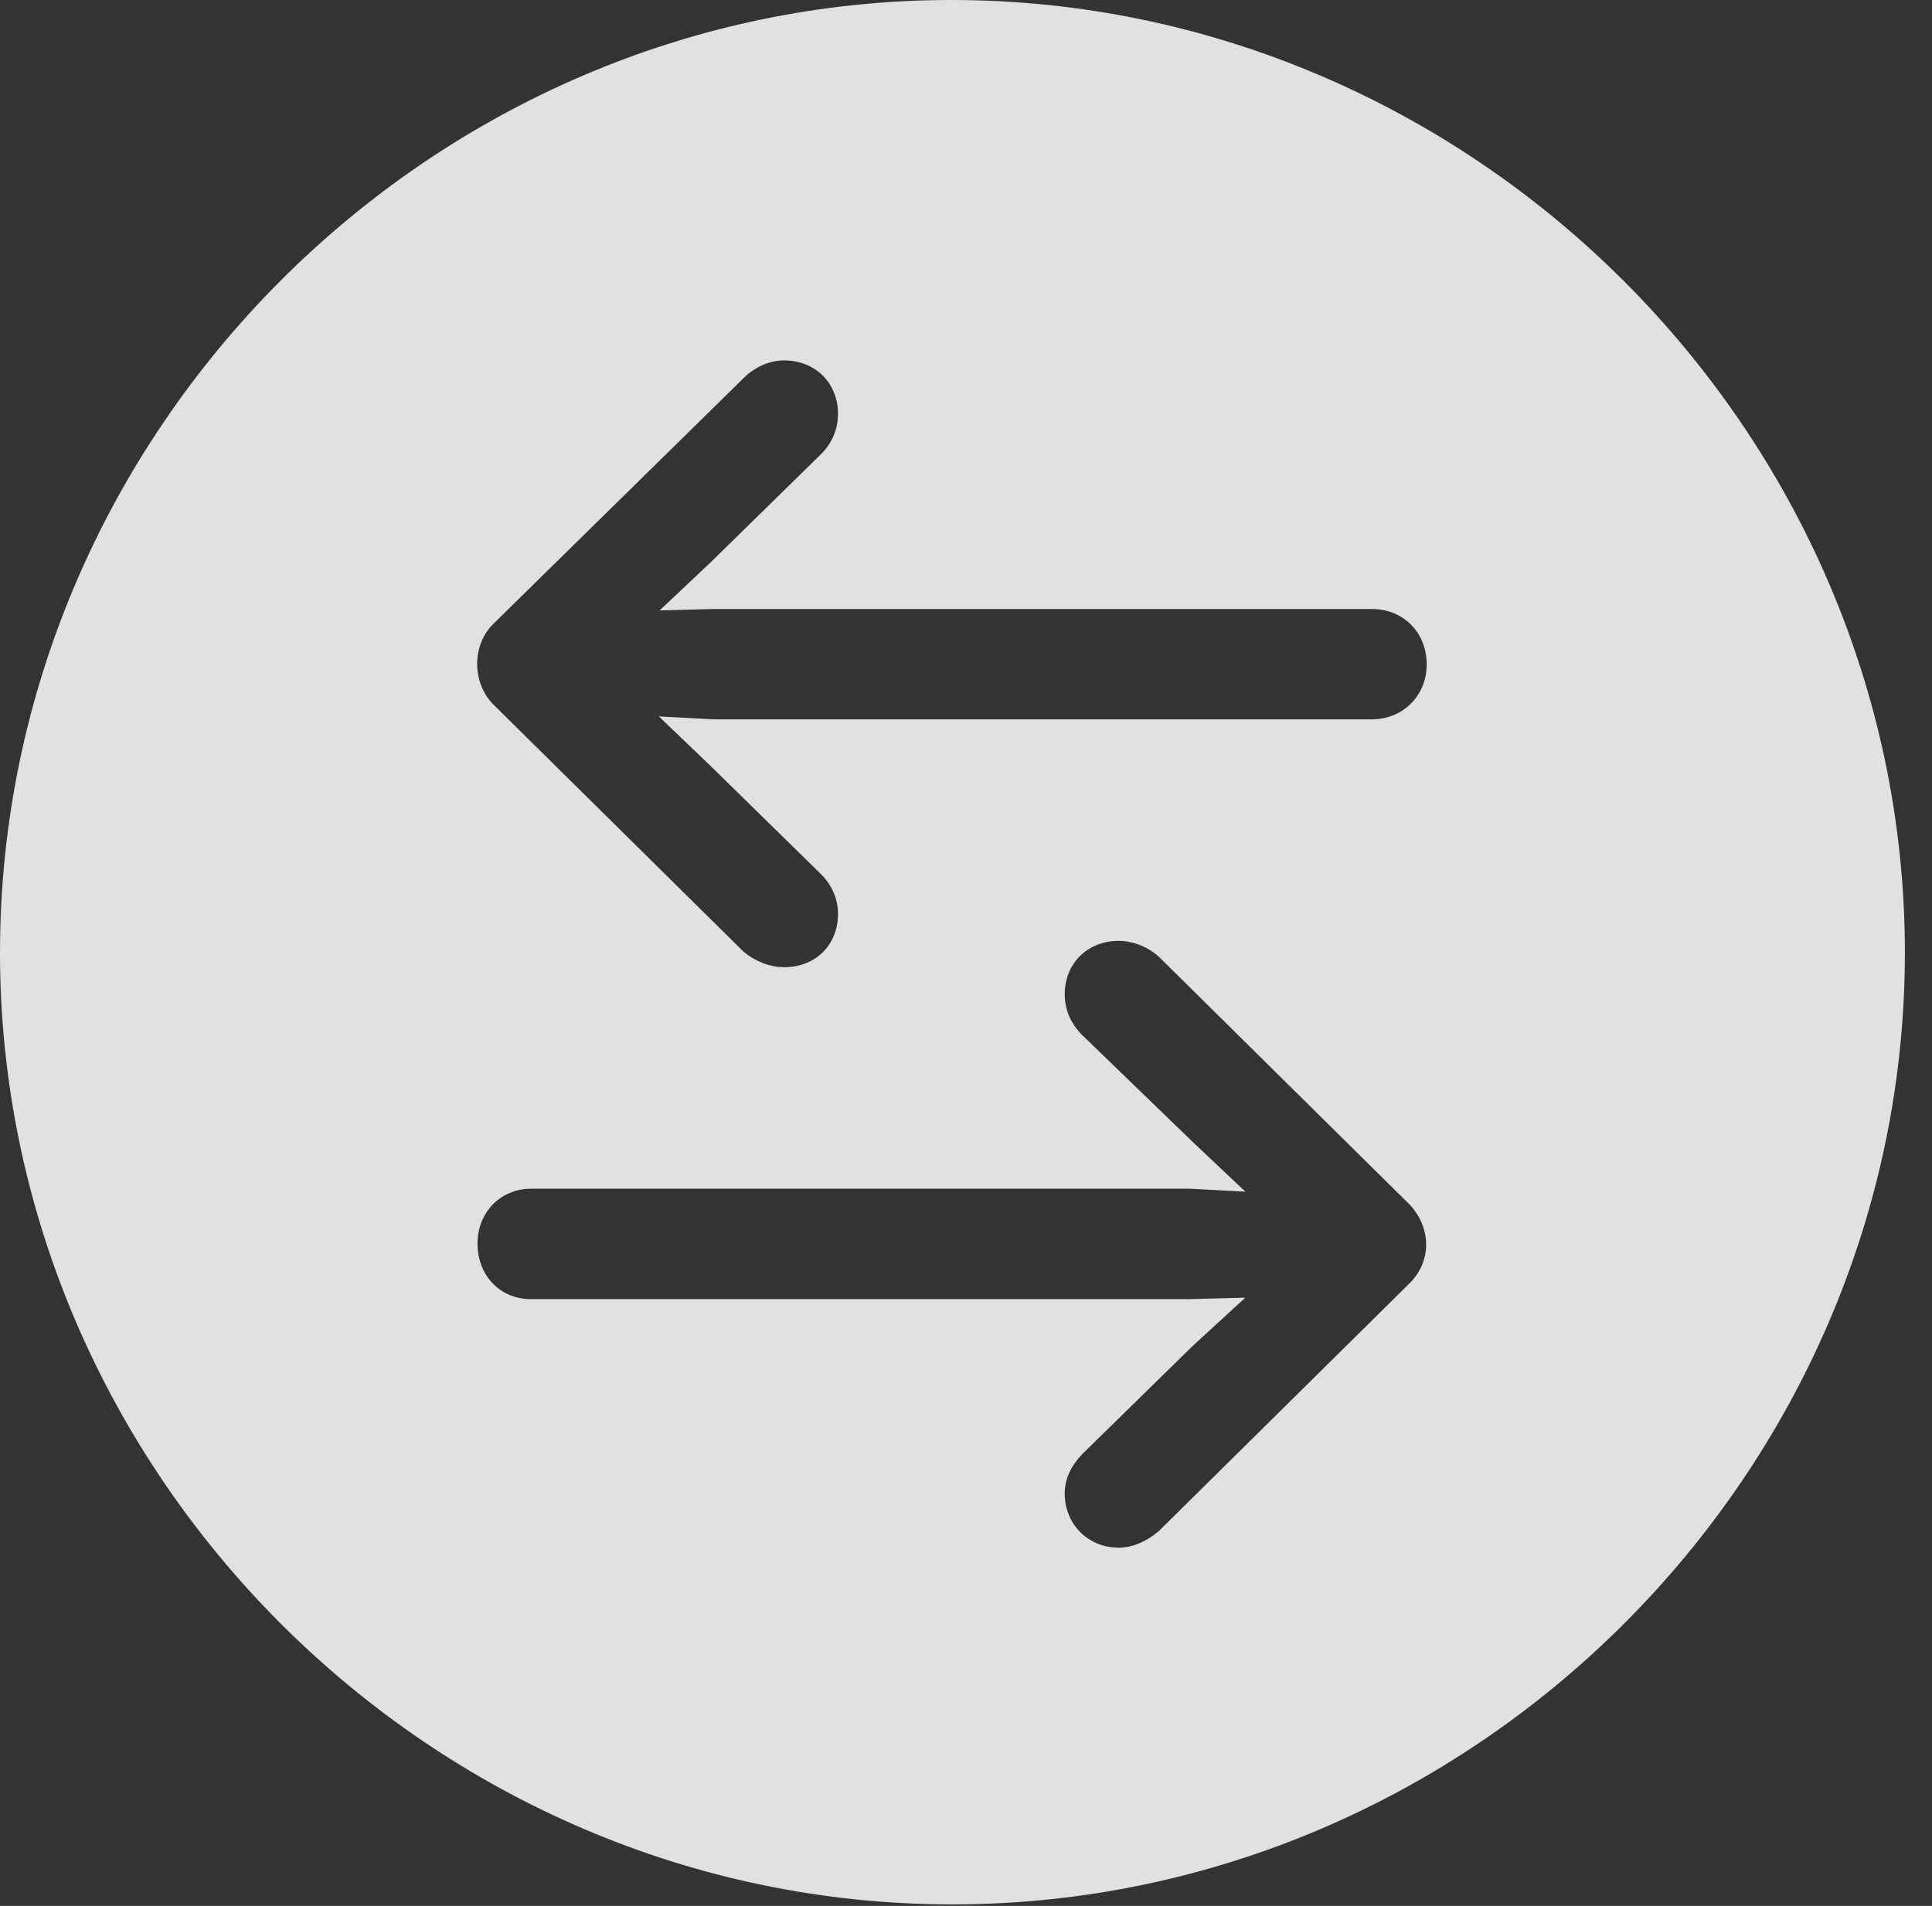 <?xml version="1.0" encoding="UTF-8"?>
<!--Generator: Apple Native CoreSVG 232.5-->
<!DOCTYPE svg
PUBLIC "-//W3C//DTD SVG 1.1//EN"
       "http://www.w3.org/Graphics/SVG/1.1/DTD/svg11.dtd">
<svg version="1.1" xmlns="http://www.w3.org/2000/svg" xmlns:xlink="http://www.w3.org/1999/xlink" width="25.801" height="25.459">
 <rect width="100%" height="100%" fill="#333333" stroke="none"/>
 <g>
  <rect height="25.459" opacity="0" width="25.801" x="0" y="0"/>
  <path d="M25.439 12.725C25.439 19.678 19.678 25.439 12.715 25.439C5.762 25.439 0 19.678 0 12.725C0 5.762 5.752 0 12.705 0C19.668 0 25.439 5.762 25.439 12.725ZM14.219 13.281C14.219 13.486 14.297 13.662 14.434 13.809L15.928 15.254L16.631 15.918L15.889 15.879L7.09 15.879C6.689 15.879 6.377 16.191 6.377 16.611C6.377 17.041 6.68 17.354 7.09 17.354L15.879 17.354L16.631 17.334L15.928 17.979L14.453 19.424C14.307 19.58 14.219 19.746 14.219 19.951C14.219 20.361 14.531 20.674 14.941 20.674C15.127 20.674 15.322 20.586 15.479 20.449L18.818 17.148C19.131 16.846 19.111 16.387 18.818 16.084L15.479 12.783C15.342 12.656 15.137 12.568 14.941 12.568C14.521 12.568 14.219 12.871 14.219 13.281ZM9.932 5.049L6.592 8.33C6.299 8.613 6.299 9.121 6.592 9.414L9.932 12.715C10.088 12.842 10.283 12.92 10.469 12.92C10.889 12.92 11.191 12.627 11.191 12.207C11.191 12.012 11.113 11.826 10.967 11.68L9.492 10.234L8.799 9.57L9.531 9.609L18.32 9.609C18.74 9.609 19.053 9.287 19.053 8.877C19.053 8.447 18.74 8.135 18.32 8.135L9.541 8.135L8.809 8.154L9.492 7.51L10.967 6.064C11.113 5.918 11.191 5.732 11.191 5.527C11.191 5.117 10.889 4.814 10.469 4.814C10.283 4.814 10.078 4.902 9.932 5.049Z" fill="#ffffff" fill-opacity="0.85"/>
 </g>
</svg>
